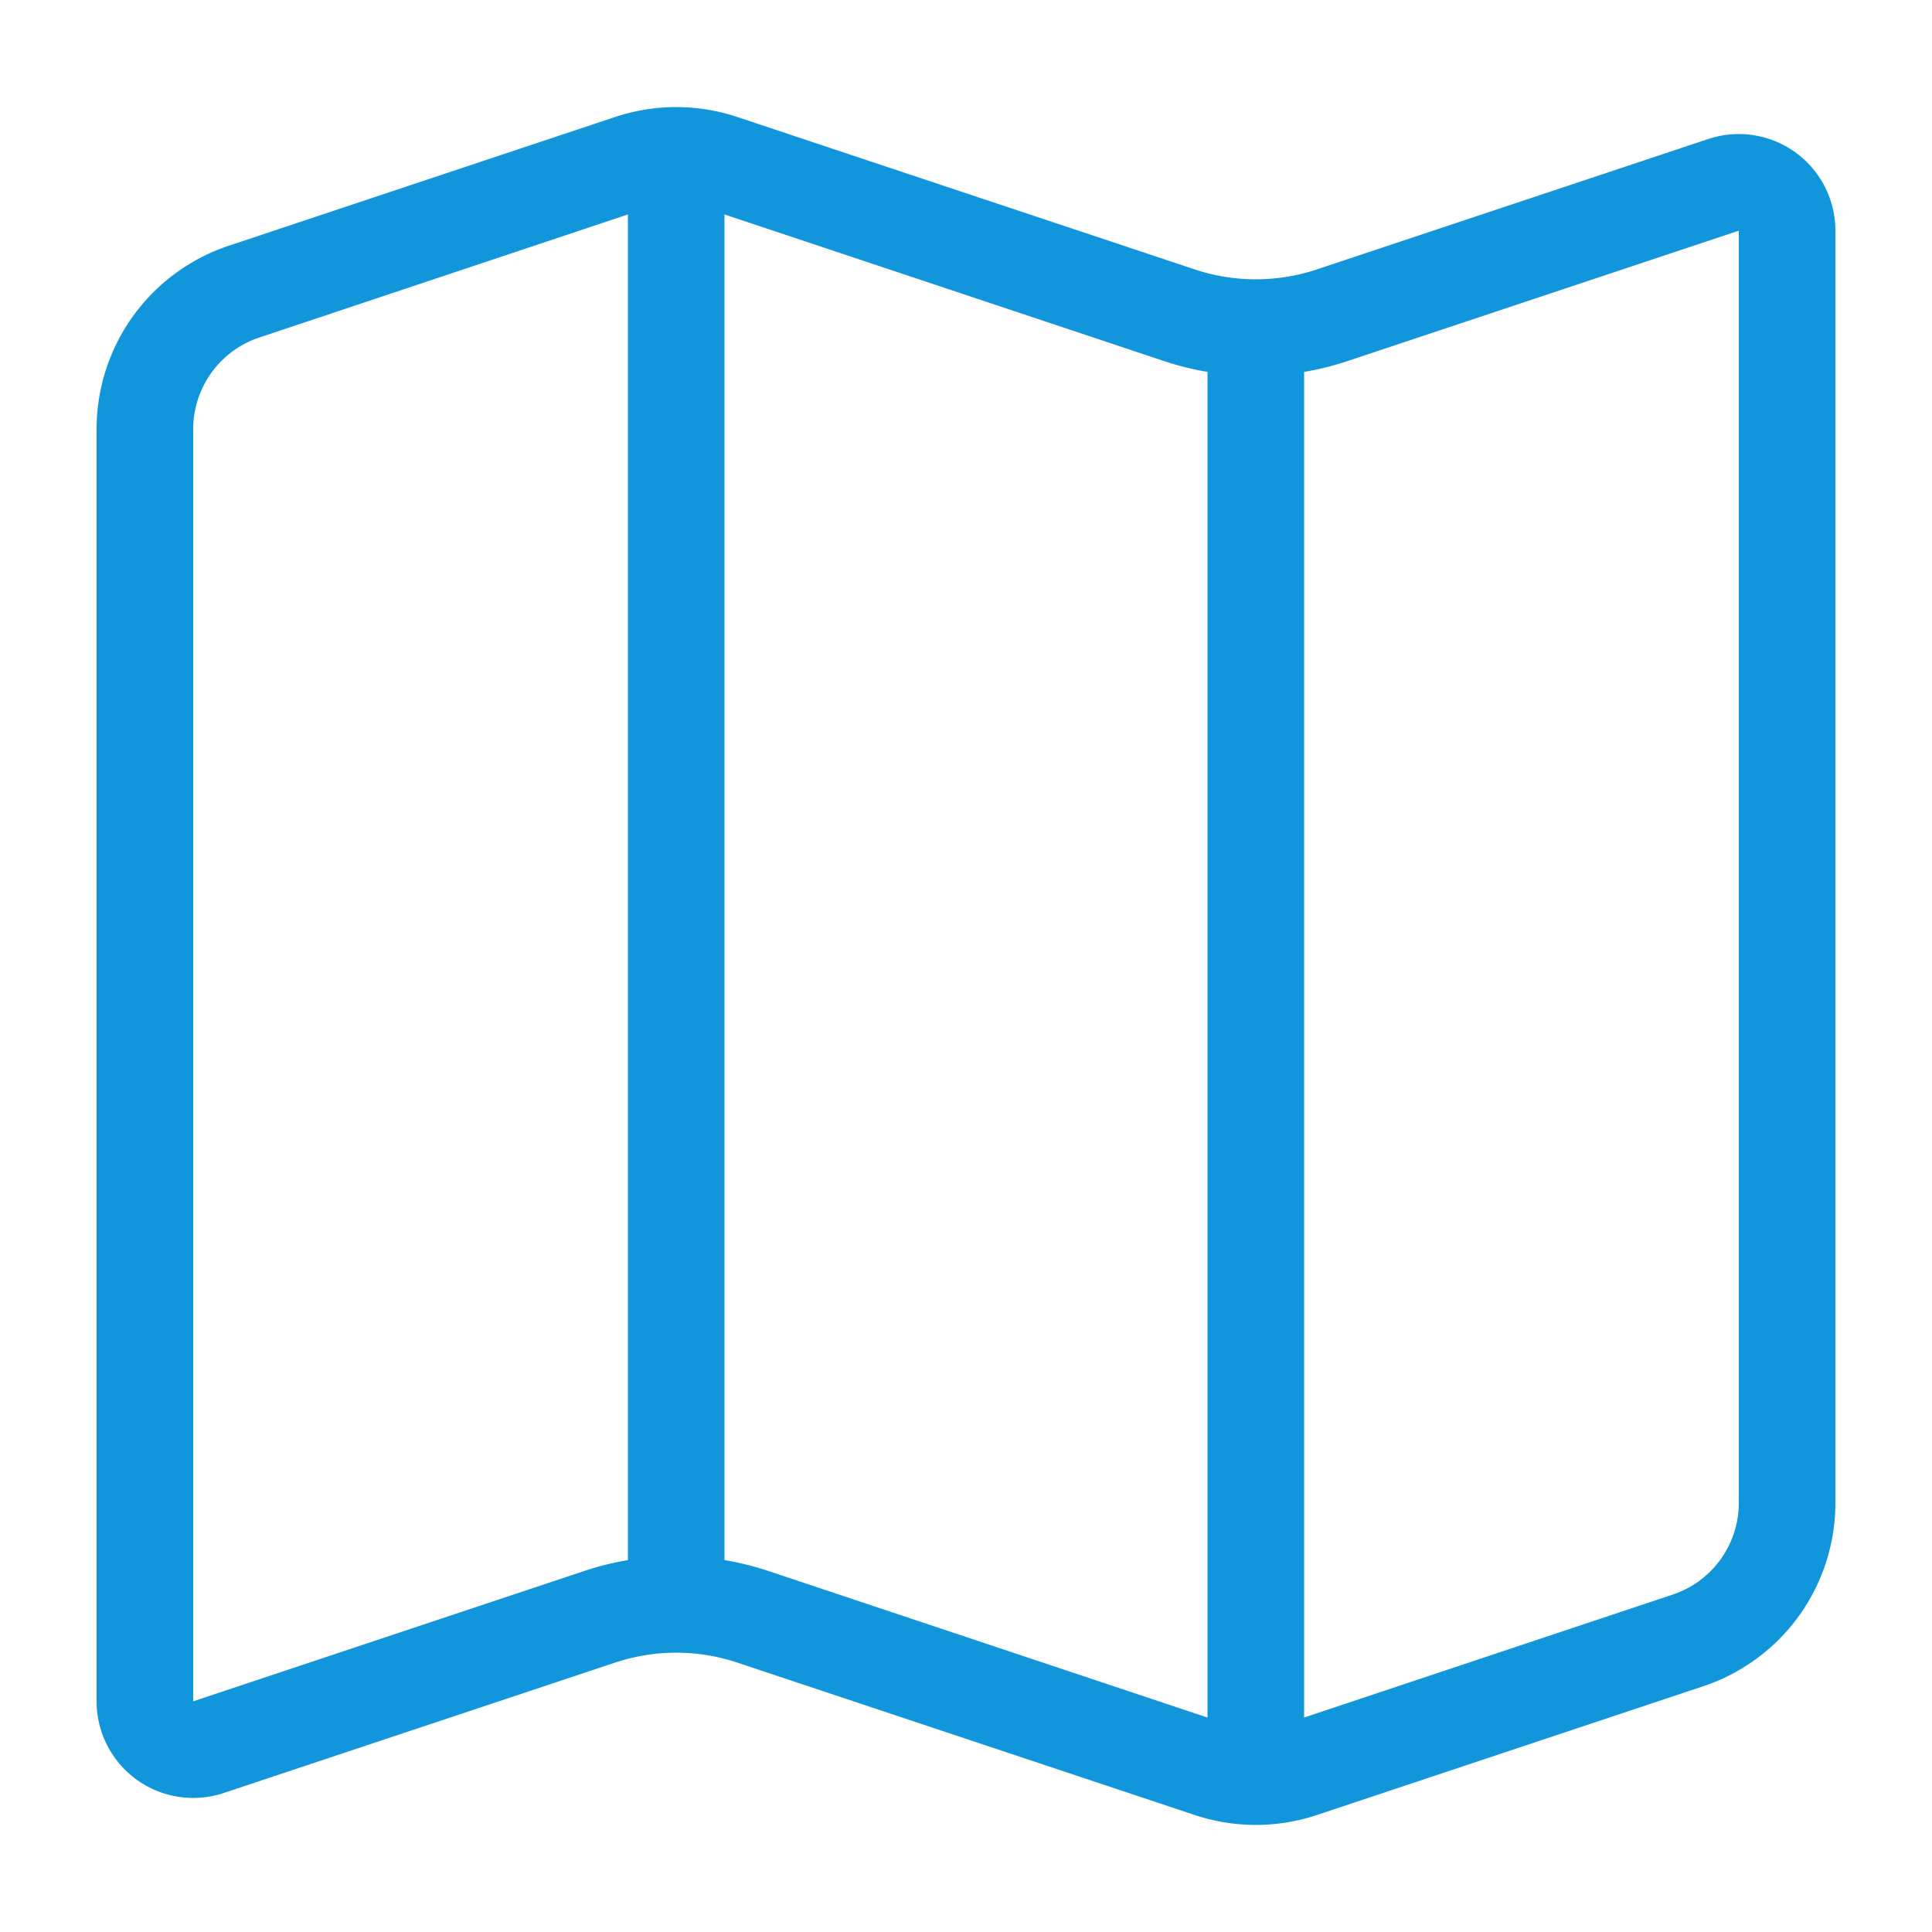 <?xml version="1.0" standalone="no"?><!DOCTYPE svg PUBLIC "-//W3C//DTD SVG 1.1//EN" "http://www.w3.org/Graphics/SVG/1.1/DTD/svg11.dtd"><svg t="1728626467415" class="icon" viewBox="0 0 1024 1024" version="1.1" xmlns="http://www.w3.org/2000/svg" p-id="2602" xmlns:xlink="http://www.w3.org/1999/xlink" width="200" height="200"><path d="M640 910.336V197.12a153.6 153.6 0 0 1-22.989-5.734L384 113.664v713.216a153.6 153.6 0 0 1 22.989 5.683L640 910.336z m51.2 0l195.379-65.178a51.2 51.2 0 0 0 35.021-48.589V122.266l-207.411 69.12a153.6 153.6 0 0 1-22.989 5.734v713.216z m-358.4-83.456V113.664L137.421 178.893A51.2 51.2 0 0 0 102.4 227.43v674.304l207.411-69.12a153.6 153.6 0 0 1 22.989-5.734zM121.242 130.253l204.8-68.25a102.4 102.4 0 0 1 64.717 0l242.483 80.794a102.4 102.4 0 0 0 64.717 0l207.462-69.12A51.2 51.2 0 0 1 972.8 122.214v674.355a102.4 102.4 0 0 1-70.042 97.178l-204.8 68.25a102.4 102.4 0 0 1-64.717 0l-242.483-80.794a102.4 102.4 0 0 0-64.717 0l-207.462 69.12A51.2 51.2 0 0 1 51.2 901.786V227.43a102.4 102.4 0 0 1 70.042-97.178z" fill="#1296db" p-id="2603"></path></svg>